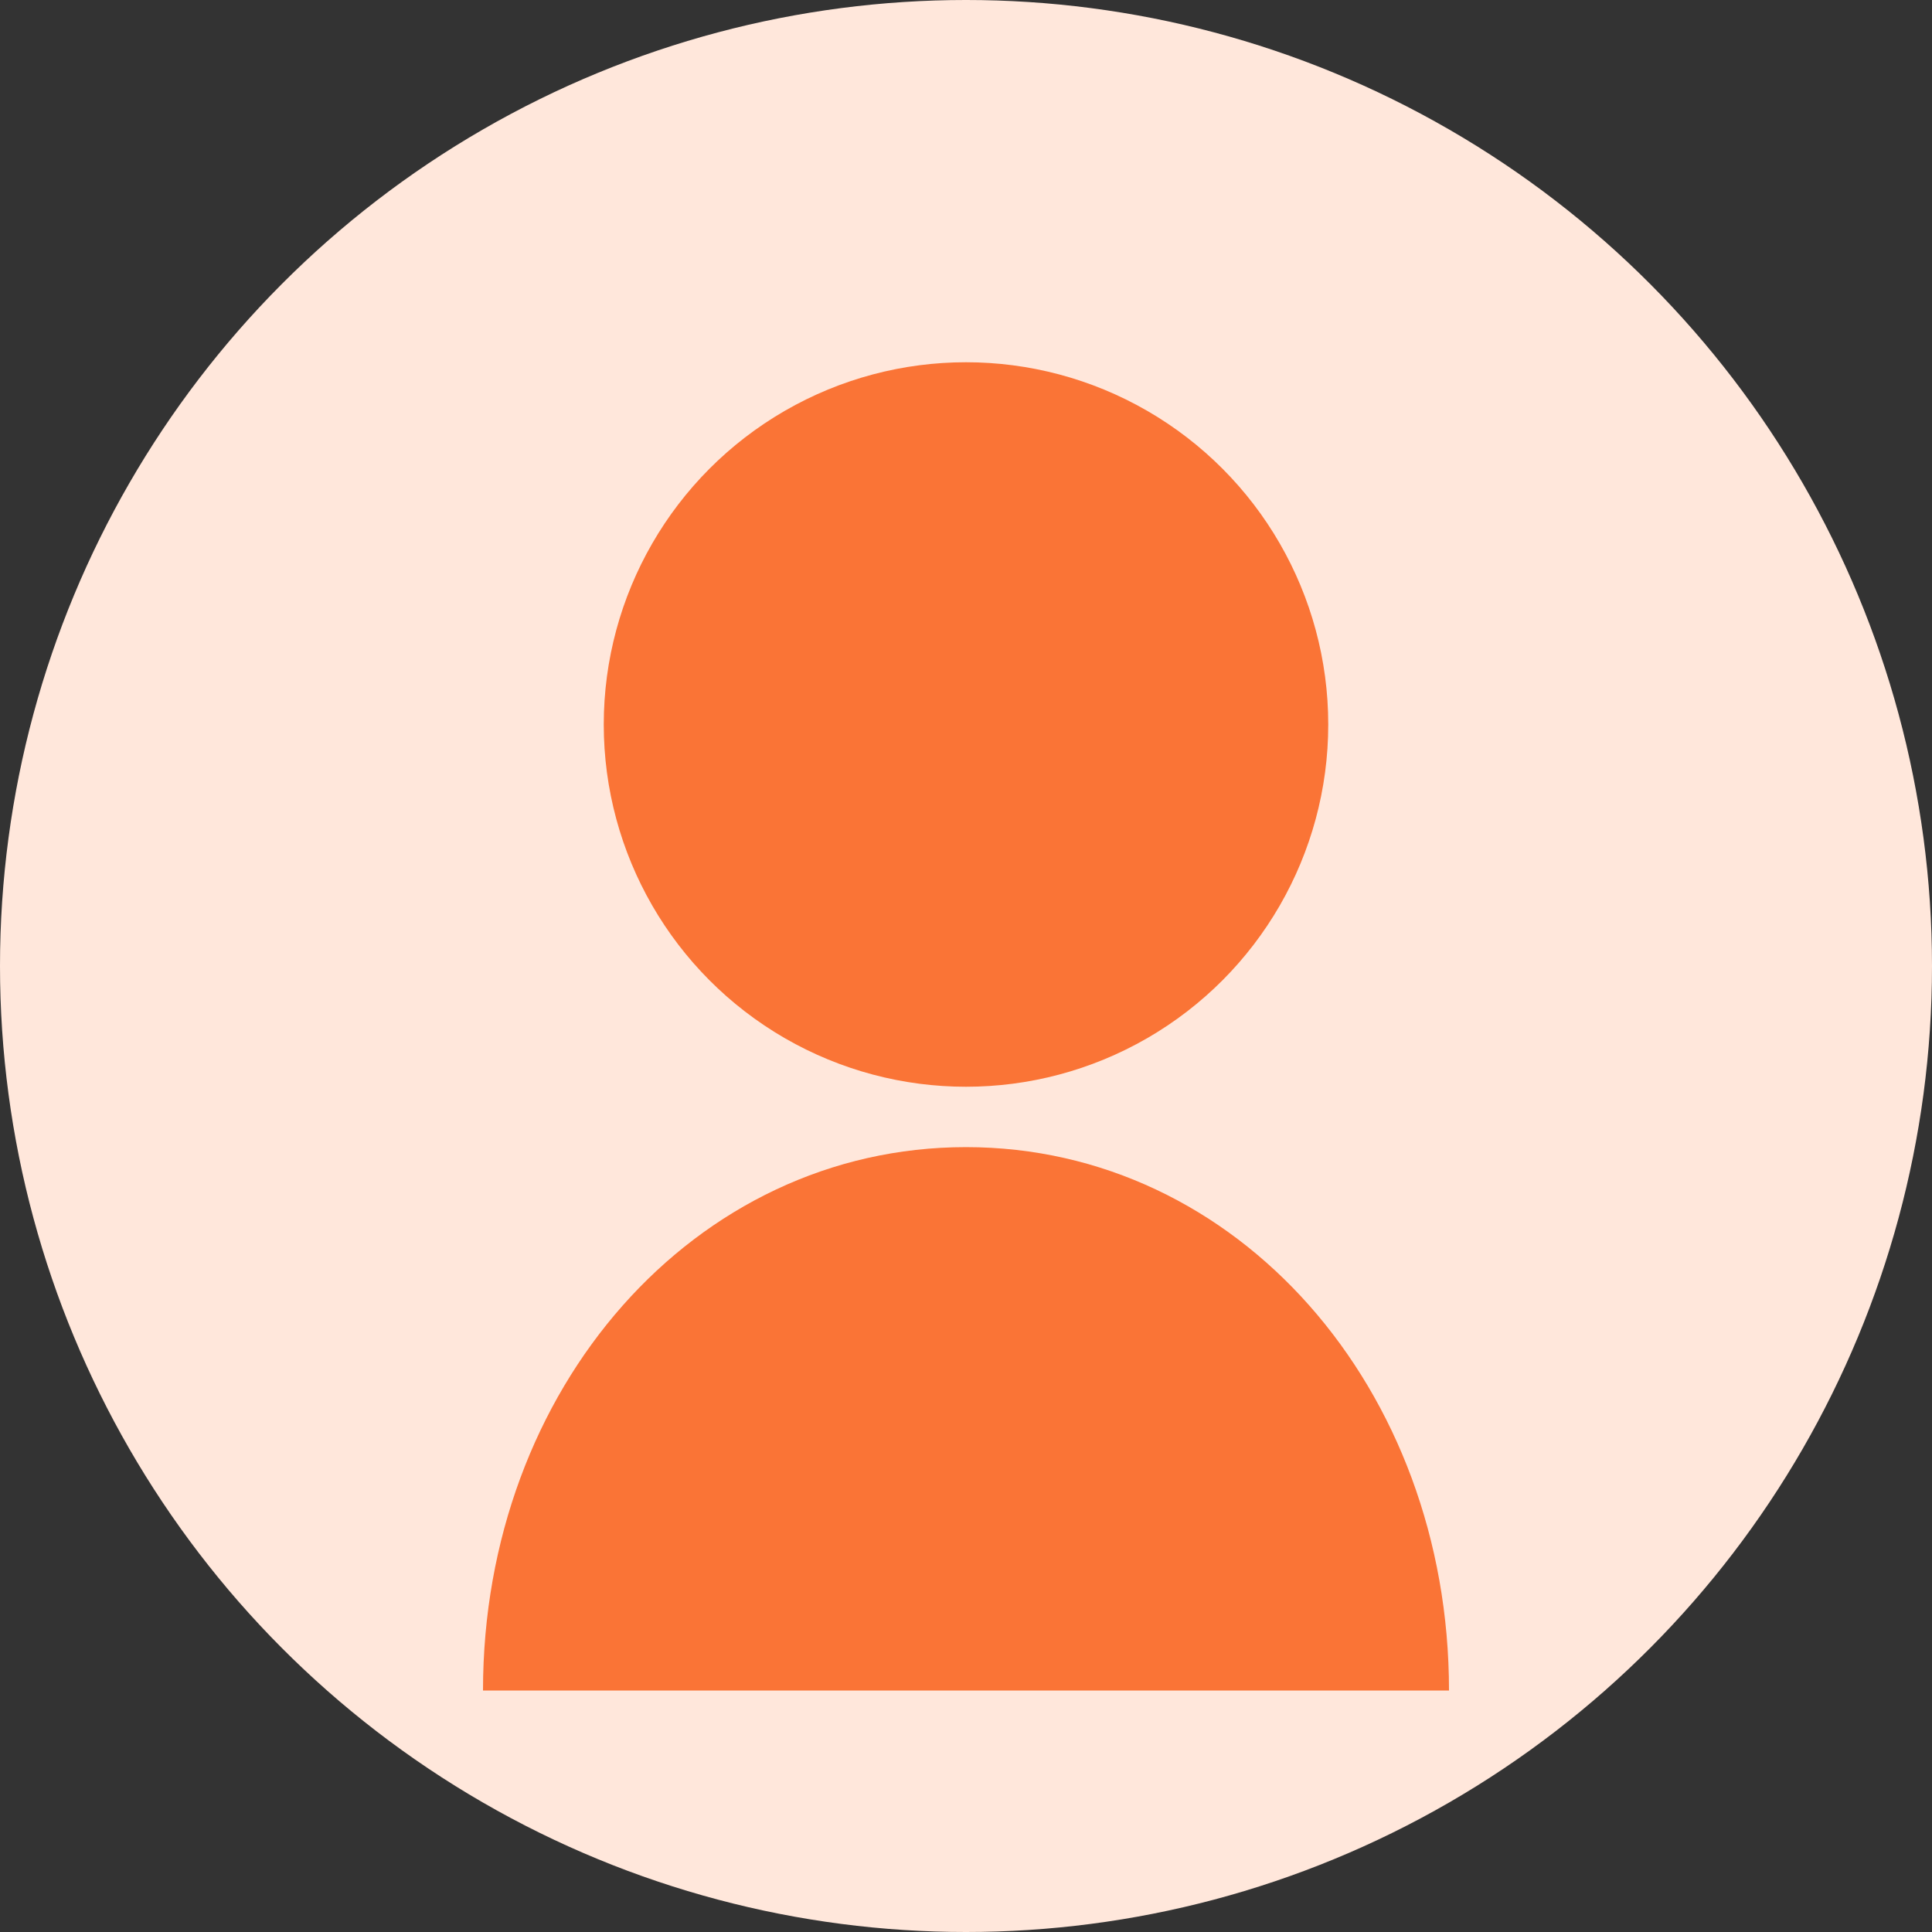 <?xml version="1.0" encoding="UTF-8"?>
<svg width="64" height="64" viewBox="0 0 64 64" fill="none" xmlns="http://www.w3.org/2000/svg">
  <rect x="0" y="0" width="64" height="64" fill="#333333" stroke="none"/>
  <circle cx="32" cy="32" r="32" fill="#FFE7DB"/>
  <circle cx="32" cy="24" r="12" fill="#FA7436"/>
  <path d="M16 56C16 46 23 38 32 38C41 38 48 46 48 56" fill="#FA7436"/>
</svg> 